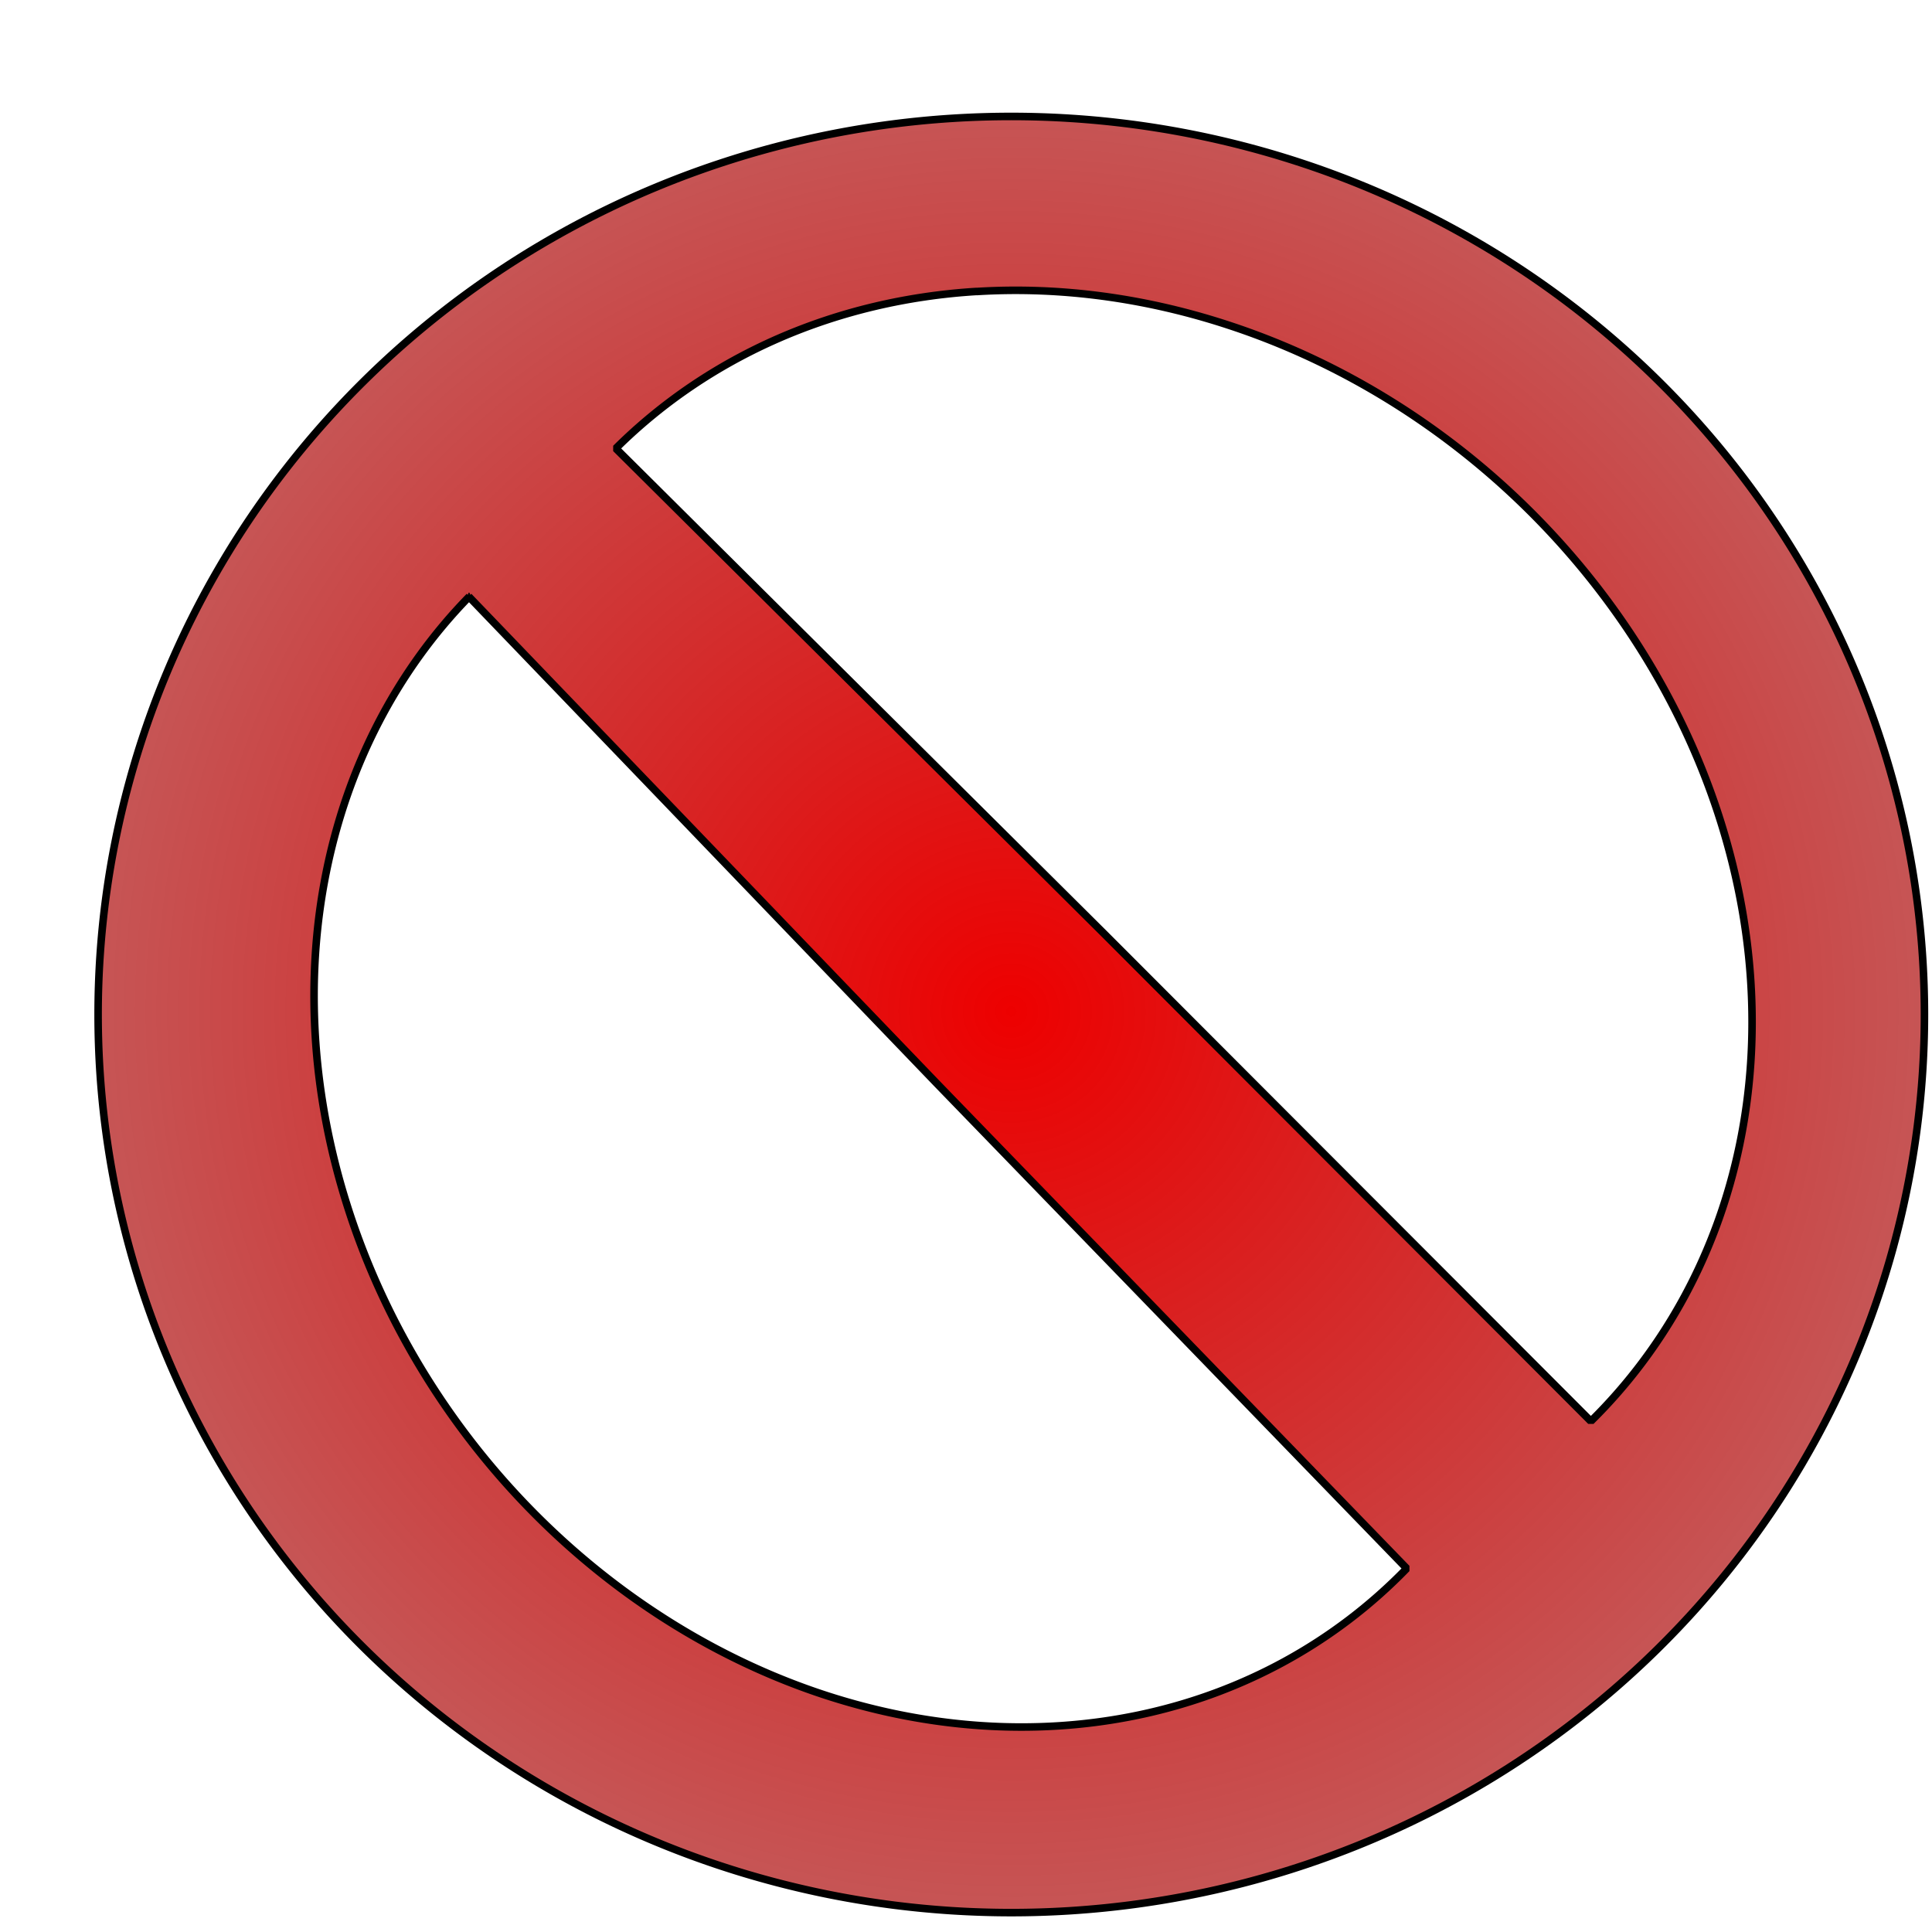 <?xml version="1.0" encoding="UTF-8"?>
<!DOCTYPE svg PUBLIC "-//W3C//DTD SVG 1.1//EN" "http://www.w3.org/Graphics/SVG/1.1/DTD/svg11.dtd">
<svg width="256" height="256" version="1.1" viewBox="0 0 256 256" xmlns="http://www.w3.org/2000/svg" xmlns:xlink="http://www.w3.org/1999/xlink"><defs><radialGradient id="radialGradient3" cx="128" cy="128" r="121" gradientTransform="matrix(1 0 0 .986 0 1.82)" gradientUnits="userSpaceOnUse"><stop stop-color="#e00" offset="0"/><stop stop-color="#a00" stop-opacity=".667" offset="1"/></radialGradient><filter id="filter10" x="-.032" y="-.032" width="1.09" height="1.09" color-interpolation-filters="sRGB"><feFlood flood-color="rgb(0,0,0)" flood-opacity=".498" in="SourceGraphic" result="flood"/><feGaussianBlur in="SourceGraphic" result="blur" stdDeviation="3"/><feOffset dx="6" dy="6" in="blur" result="offset"/><feComposite in="flood" in2="offset" operator="in" result="comp1"/><feComposite in="SourceGraphic" in2="comp1" result="comp2"/></filter></defs><path d="m128 9.43a121 119 0 0 0-121 119 121 119 0 0 0 121 119 121 119 0 0 0 121-119 121 119 0 0 0-121-119zm-4.6 23.2a91.2 79.5 43.8 0 1 33.5 4.49 91.2 79.5 43.8 0 1 64.7 64.5 91.2 79.5 43.8 0 1-16.8 80.7l-64.5-64.6-64.7-64.3a91.2 79.5 43.8 0 1 47.8-20.8zm-67.3 40.4 62 64.5 62.3 64.3a89.6 77.9 51.6 0 1-78.2 16.4 89.6 77.9 51.6 0 1-62.2-64.5 89.6 77.9 51.6 0 1 16.2-80.7z" fill="url(#radialGradient3)" filter="url(#filter10)" stroke="#000" stroke-linecap="round" stroke-linejoin="bevel"/></svg>
